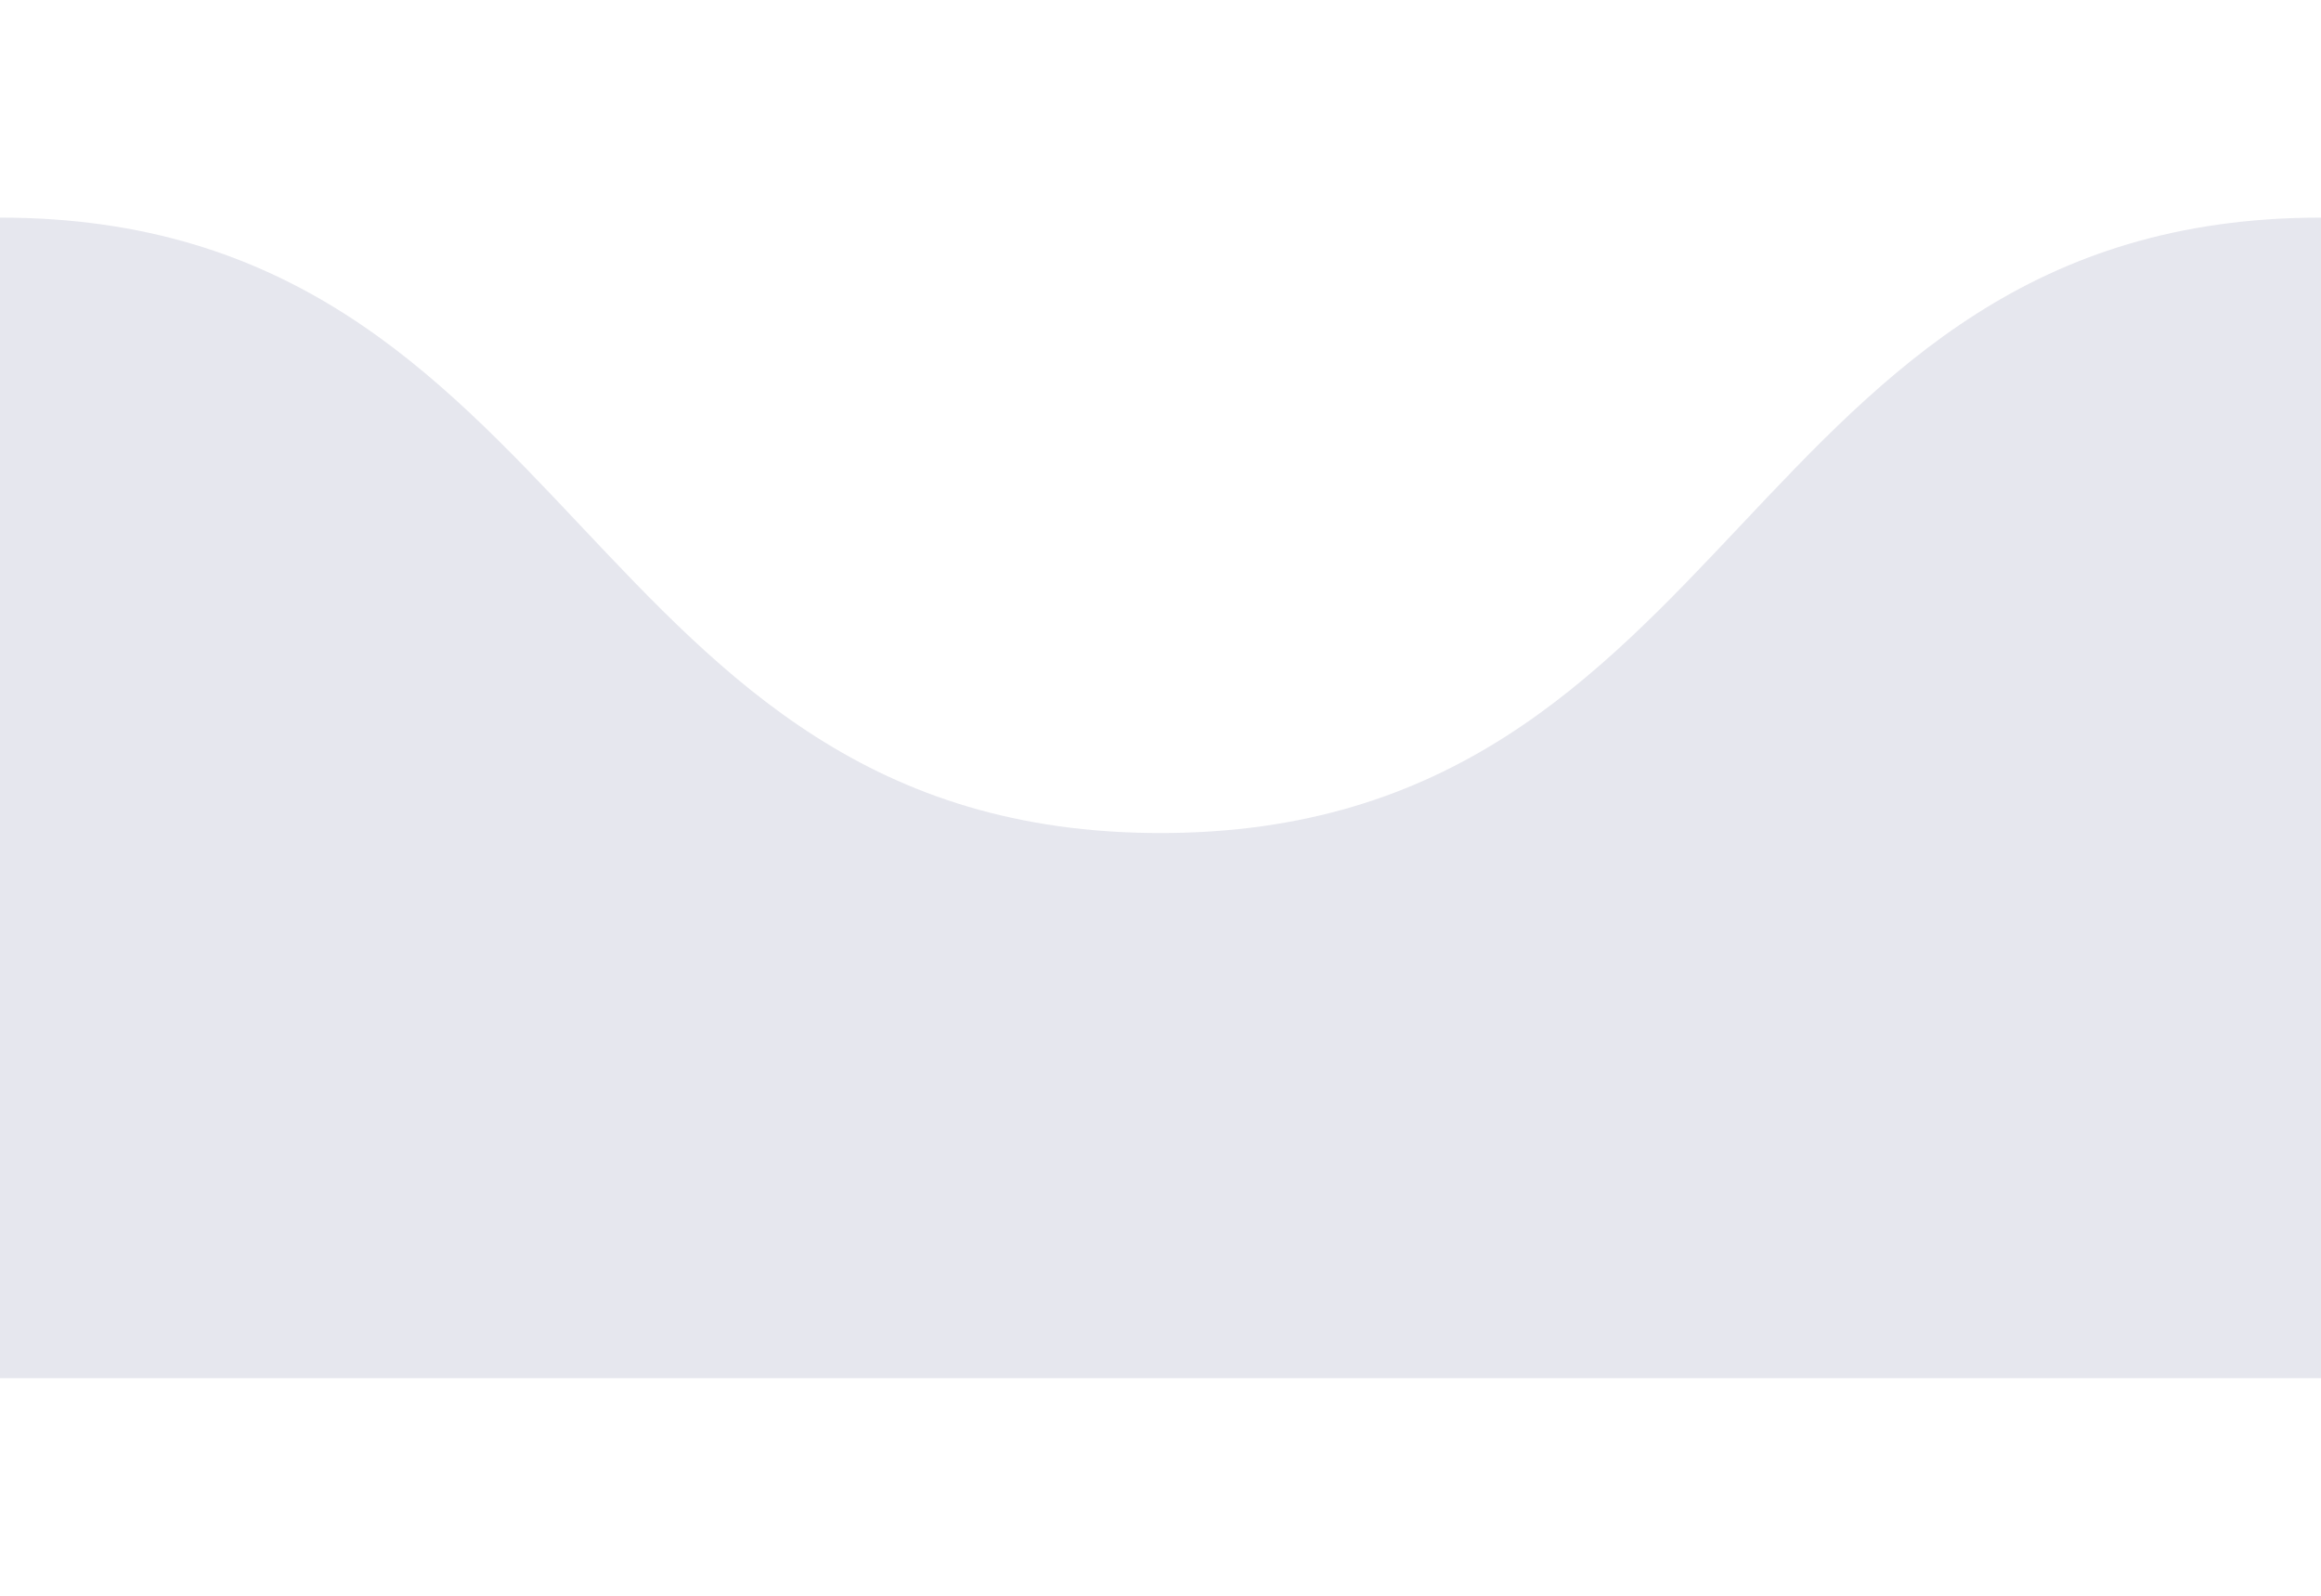 <svg width="128" height="88" viewBox="0 0 128 88" fill="none" xmlns="http://www.w3.org/2000/svg">
<path d="M64 45.939C32 45.939 32 12 0 12V76H128V12C96 12 96 45.939 64 45.939Z" fill="#E0E1E9" fill-opacity="0.8"/>
</svg>
